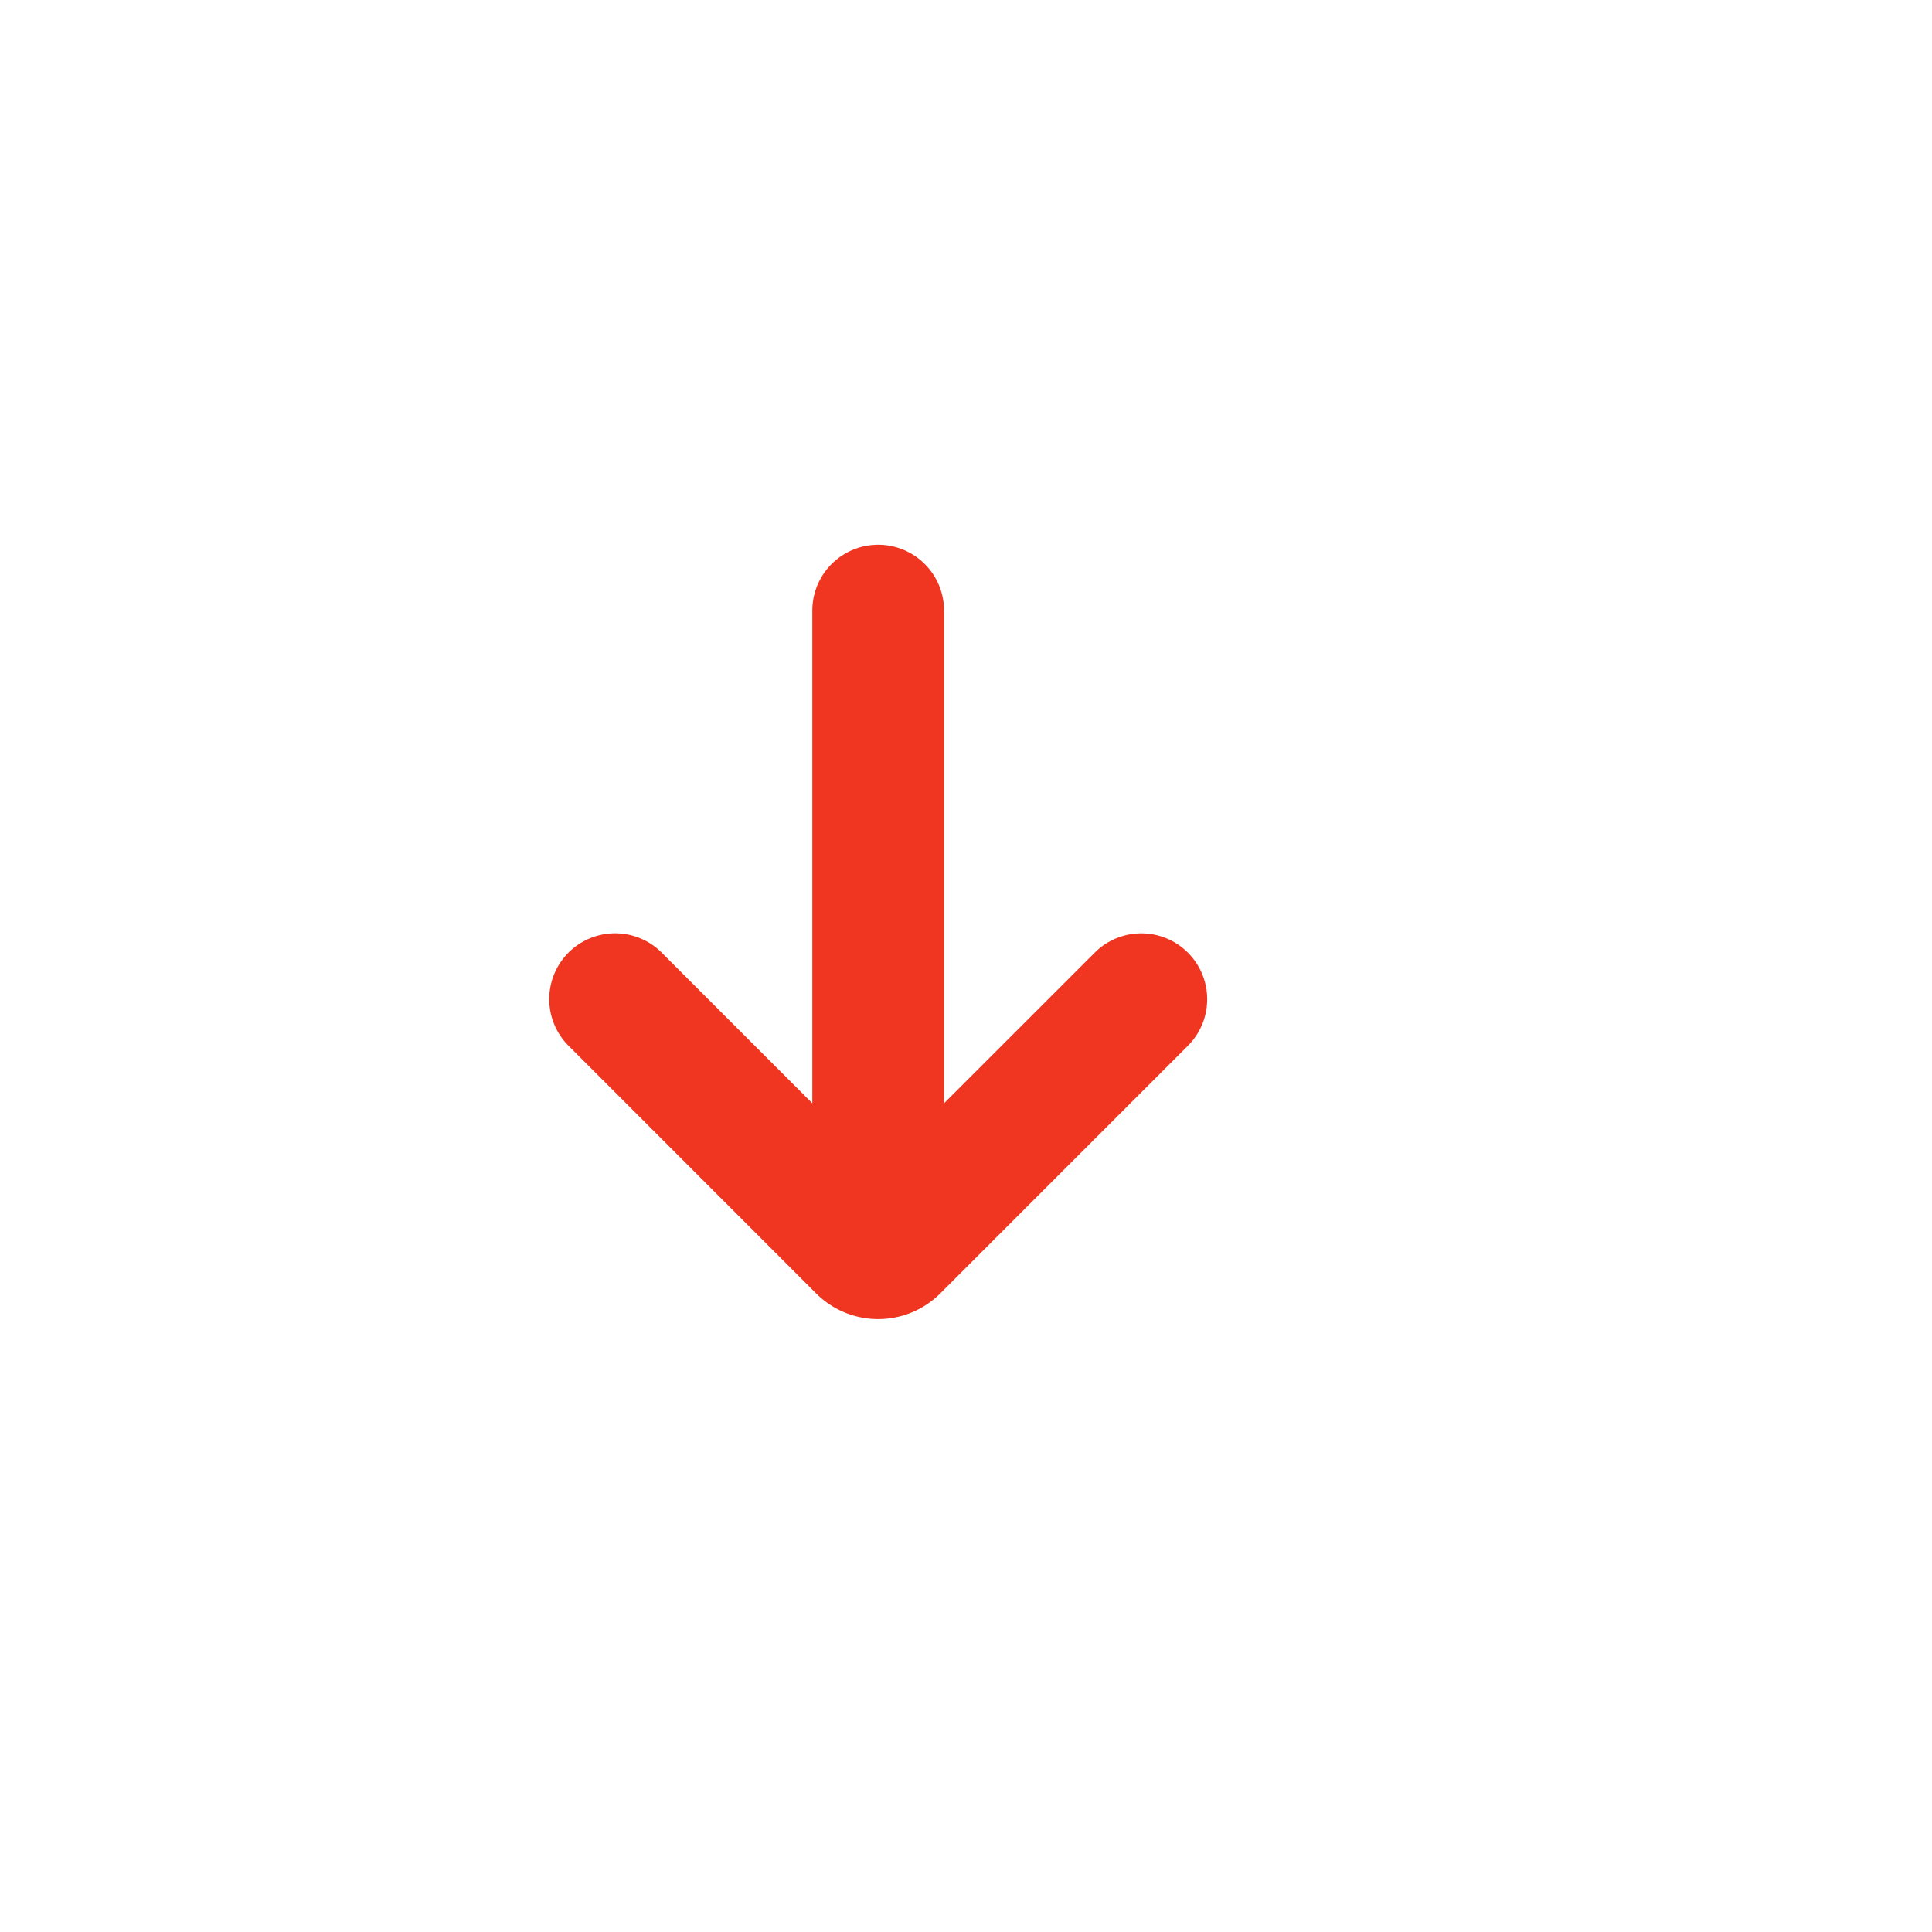 <svg height="22" id="analytics-down" viewbox="-1 -1 22 22" width="22" x="502" xmlns="http://www.w3.org/2000/svg" y="120">
 <path d="M10.75 12.563v-5.61a.75.75 0 00-1.5 0v5.61l-1.725-1.725a.75.75 0 00-1.06 1.061l2.828 2.829a1 1 0 001.414 0l2.829-2.829a.75.75 0 00-1.061-1.06l-1.725 1.724z" fill="#F03621">
 </path>
</svg>
